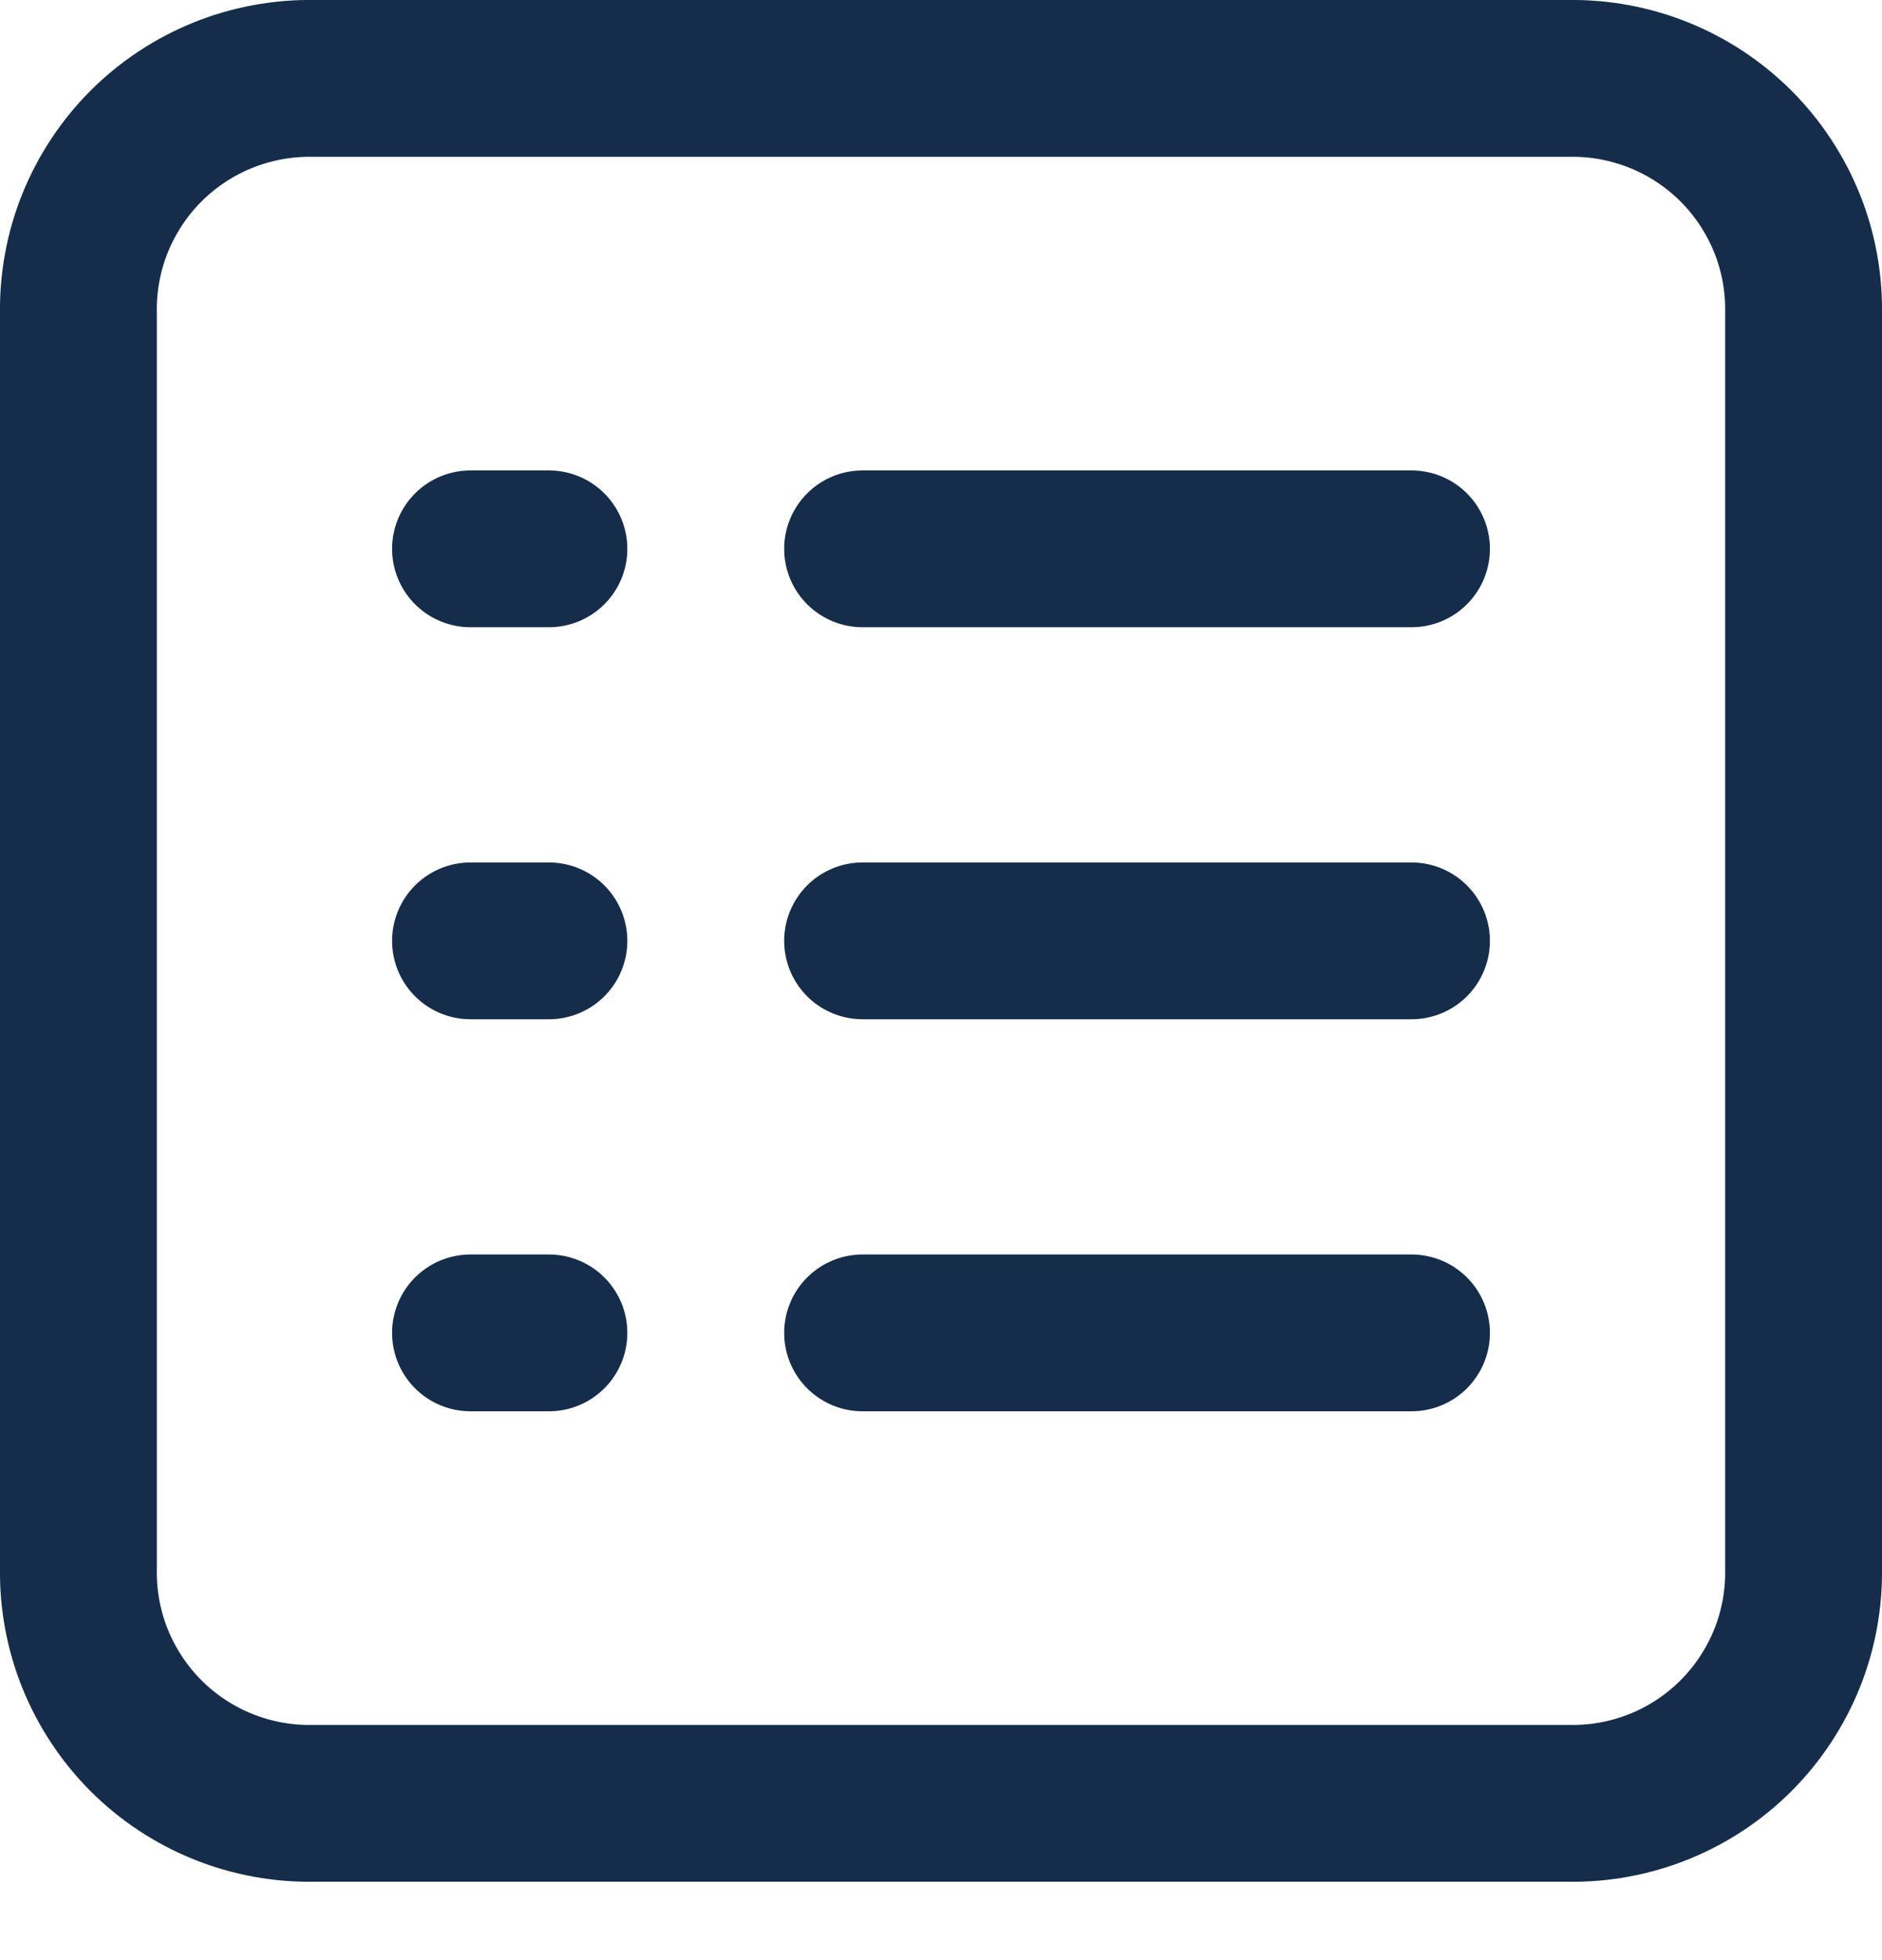 <svg width="24" height="25" viewBox="0 0 24 25" fill="none" xmlns="http://www.w3.org/2000/svg">
<path d="M1 20C0.993 20.396 1.065 20.79 1.213 21.157C1.362 21.524 1.582 21.858 1.862 22.138C2.142 22.418 2.476 22.639 2.843 22.787C3.211 22.935 3.604 23.008 4 23H20C20.396 23.008 20.789 22.935 21.157 22.787C21.524 22.639 21.858 22.418 22.138 22.138C22.418 21.858 22.638 21.524 22.787 21.157C22.935 20.79 23.007 20.396 23 20V4C23.007 3.605 22.935 3.211 22.787 2.844C22.638 2.477 22.418 2.143 22.138 1.863C21.858 1.583 21.524 1.362 21.157 1.214C20.789 1.066 20.396 0.993 20 1H4C3.604 0.993 3.211 1.066 2.843 1.214C2.476 1.362 2.142 1.583 1.862 1.863C1.582 2.143 1.362 2.477 1.213 2.844C1.065 3.211 0.993 3.605 1 4V20Z" stroke="#152D4A" stroke-width="2" stroke-miterlimit="10" stroke-linecap="round" stroke-linejoin="round"/>
<path d="M6 7H7" stroke="#152D4A" stroke-width="2" stroke-miterlimit="10" stroke-linecap="round" stroke-linejoin="round"/>
<path d="M11 7H18" stroke="#152D4A" stroke-width="2" stroke-miterlimit="10" stroke-linecap="round" stroke-linejoin="round"/>
<path d="M6 12H7" stroke="#152D4A" stroke-width="2" stroke-miterlimit="10" stroke-linecap="round" stroke-linejoin="round"/>
<path d="M11 12H18" stroke="#152D4A" stroke-width="2" stroke-miterlimit="10" stroke-linecap="round" stroke-linejoin="round"/>
<path d="M6 17H7" stroke="#152D4A" stroke-width="2" stroke-miterlimit="10" stroke-linecap="round" stroke-linejoin="round"/>
<path d="M11 17H18" stroke="#152D4A" stroke-width="2" stroke-miterlimit="10" stroke-linecap="round" stroke-linejoin="round"/>
</svg>
